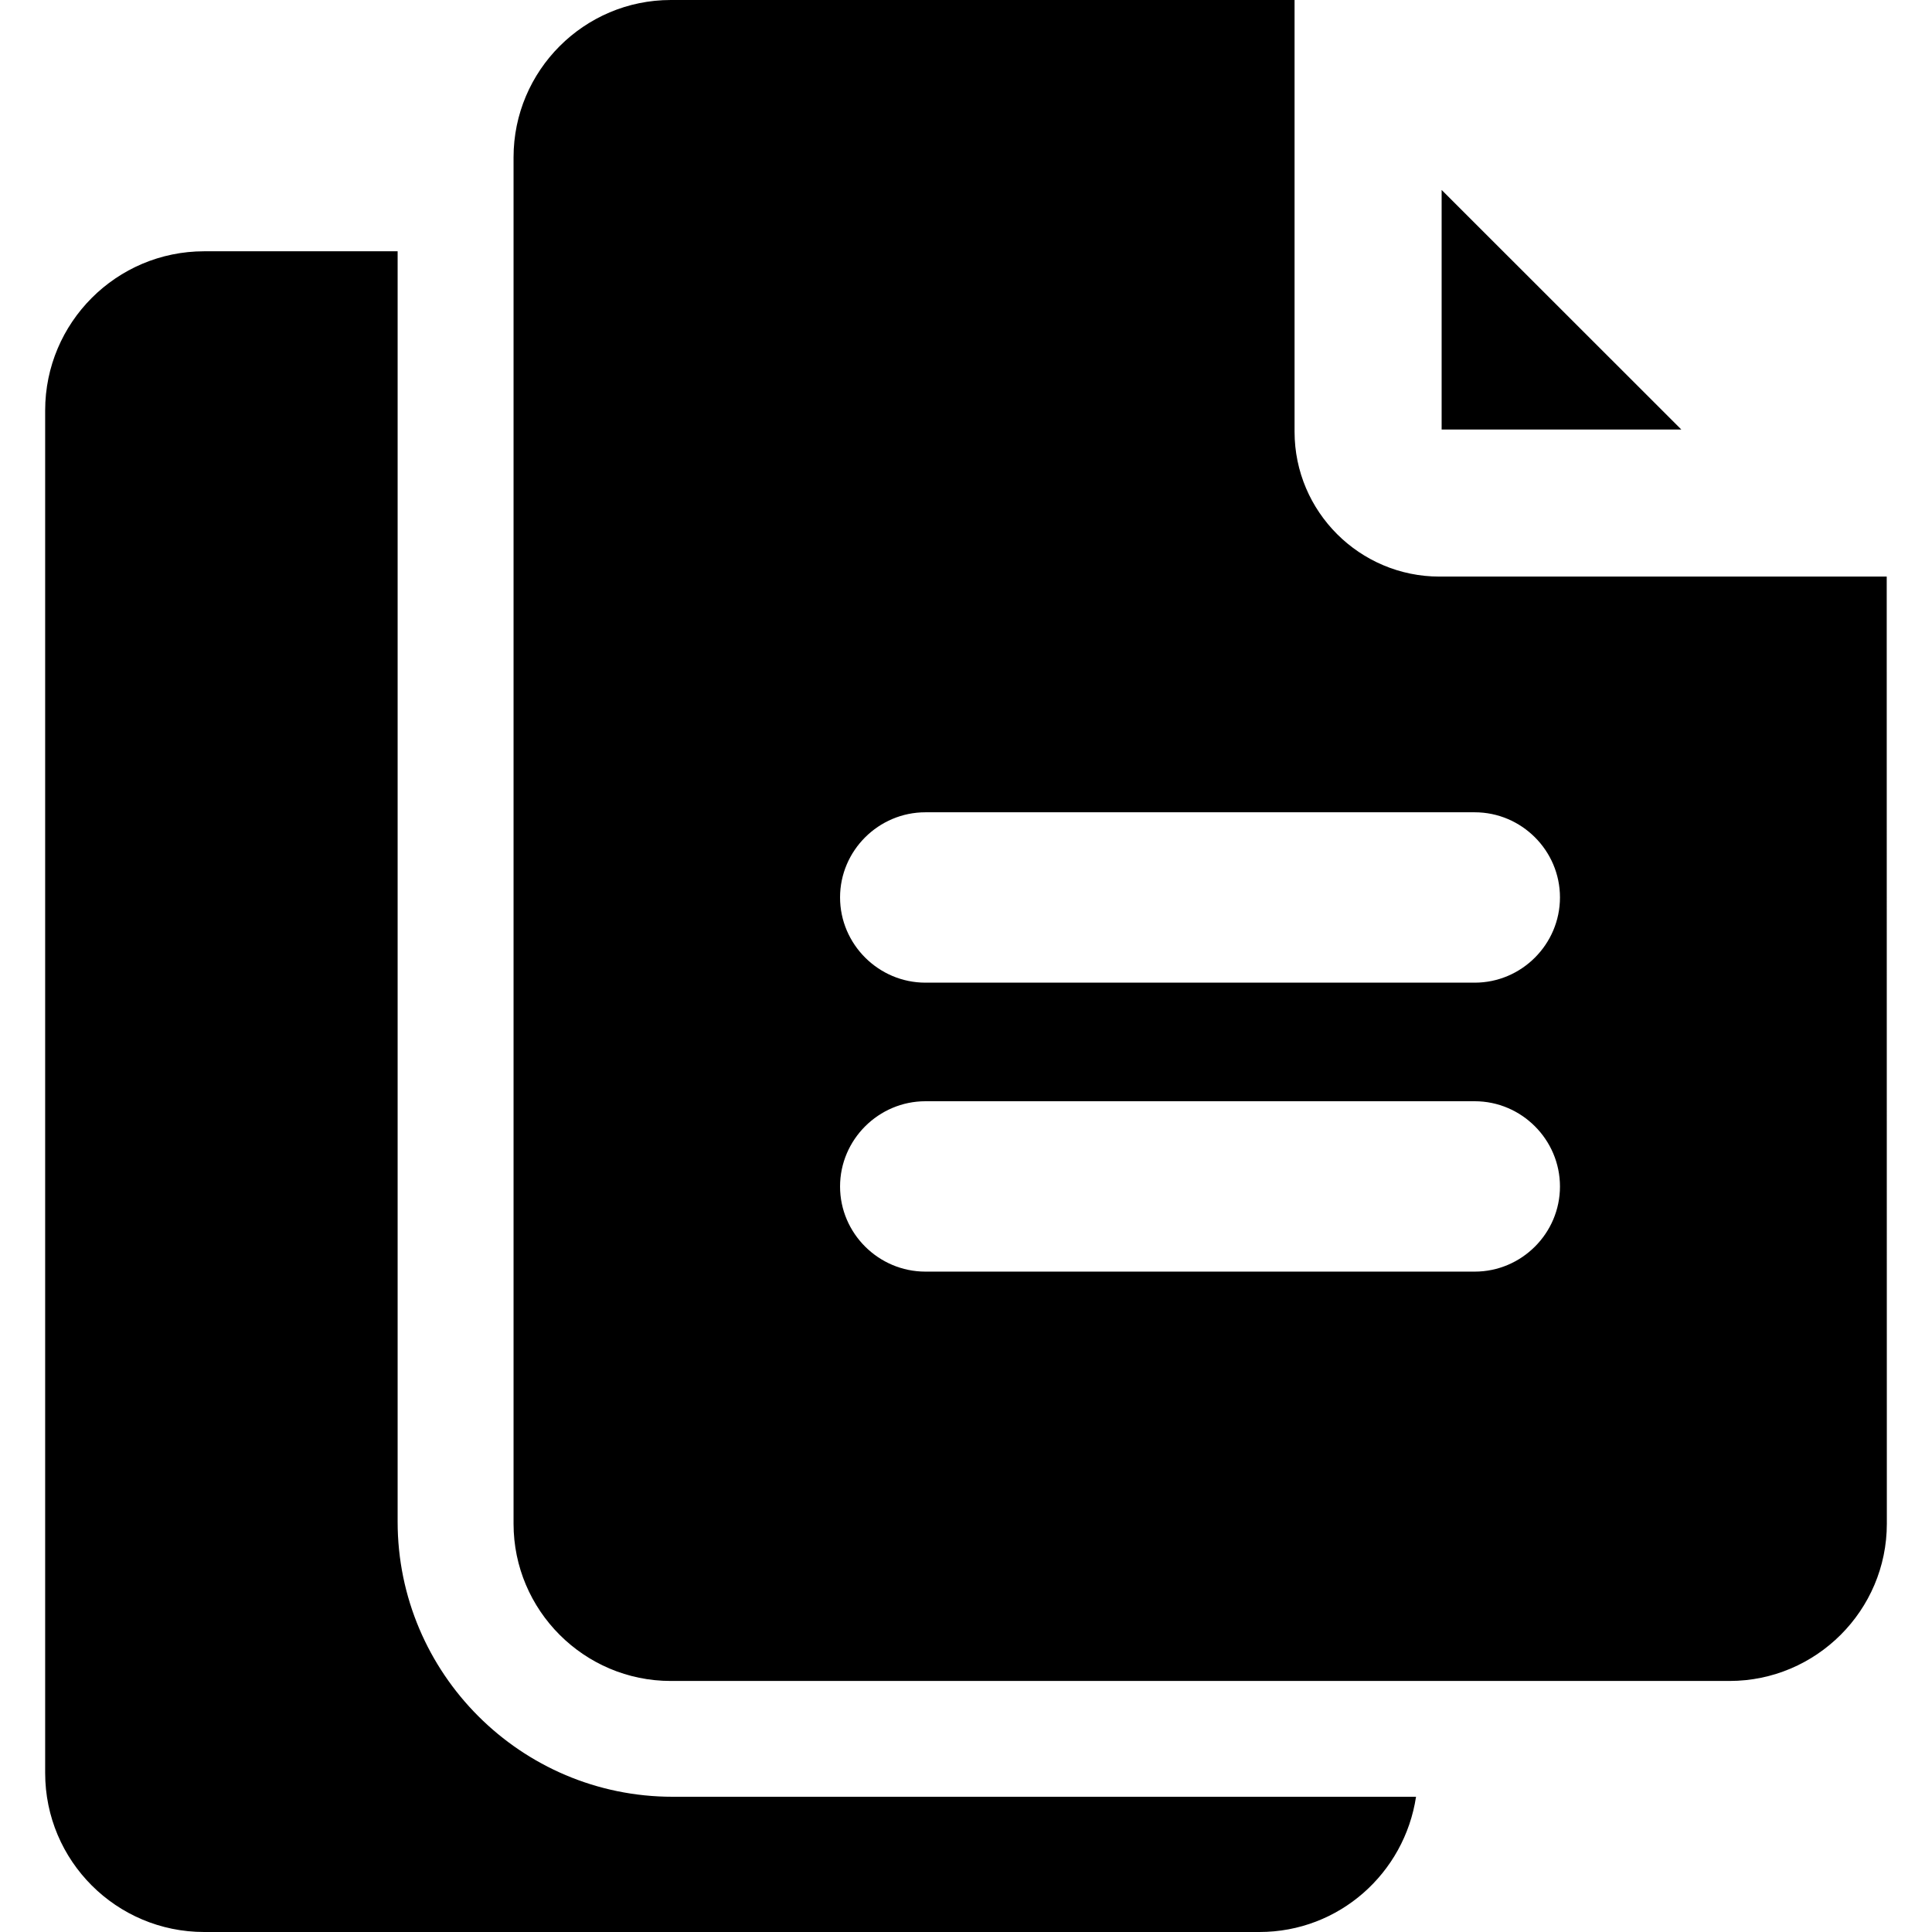 <?xml version="1.0" encoding="UTF-8"?>
<svg width="16px" height="16px" viewBox="0 0 16 16" version="1.1" xmlns="http://www.w3.org/2000/svg" xmlns:xlink="http://www.w3.org/1999/xlink">
    <title>icon-copy-fill</title>
    <g id="页面-1" stroke="none" stroke-width="1" fill="none" fill-rule="evenodd">
        <g id="zCloud-icon更新对照表" transform="translate(-1878, -855)">
            <g id="icon-copy-fill" transform="translate(1878, 855)">
                <polygon id="Fill-1" points="0 16 16 16 16 0 0 0"></polygon>
                <path d="M3.293,2.081 L3.293,12.602 C3.293,13.858 4.314,14.88 5.57,14.88 L5.57,14.88 L11.727,14.88 C11.631,15.513 11.09,16 10.43,16 L10.43,16 L1.691,16 C0.964,16 0.374,15.411 0.374,14.683 L0.374,14.683 L0.374,3.399 C0.374,2.672 0.964,2.081 1.691,2.081 L1.691,2.081 L3.293,2.081 Z M10.721,0 L10.721,3.575 C10.721,4.238 11.261,4.775 11.921,4.775 L11.921,4.775 L15.625,4.775 L15.626,12.619 C15.626,13.336 15.041,13.921 14.323,13.921 L14.323,13.921 L5.555,13.921 C4.837,13.921 4.253,13.336 4.253,12.619 L4.253,12.619 L4.253,1.303 C4.253,0.585 4.837,0 5.555,0 L5.555,0 L10.721,0 Z M12.213,9.12 L7.664,9.12 C7.276,9.12 6.957,9.438 6.957,9.826 C6.957,10.214 7.276,10.531 7.664,10.531 L7.664,10.531 L12.213,10.531 C12.601,10.531 12.919,10.214 12.919,9.826 C12.919,9.438 12.601,9.12 12.213,9.12 L12.213,9.12 Z M12.213,6.727 L7.664,6.727 C7.276,6.727 6.957,7.044 6.957,7.432 C6.957,7.82 7.276,8.138 7.664,8.138 L7.664,8.138 L12.213,8.138 C12.601,8.138 12.919,7.82 12.919,7.432 C12.919,7.044 12.601,6.727 12.213,6.727 L12.213,6.727 Z M11.939,1.573 L13.924,3.557 L11.939,3.557 L11.939,1.573 Z" id="形状结合" fill="#000000"></path>
            </g>
        </g>
    </g>
</svg>